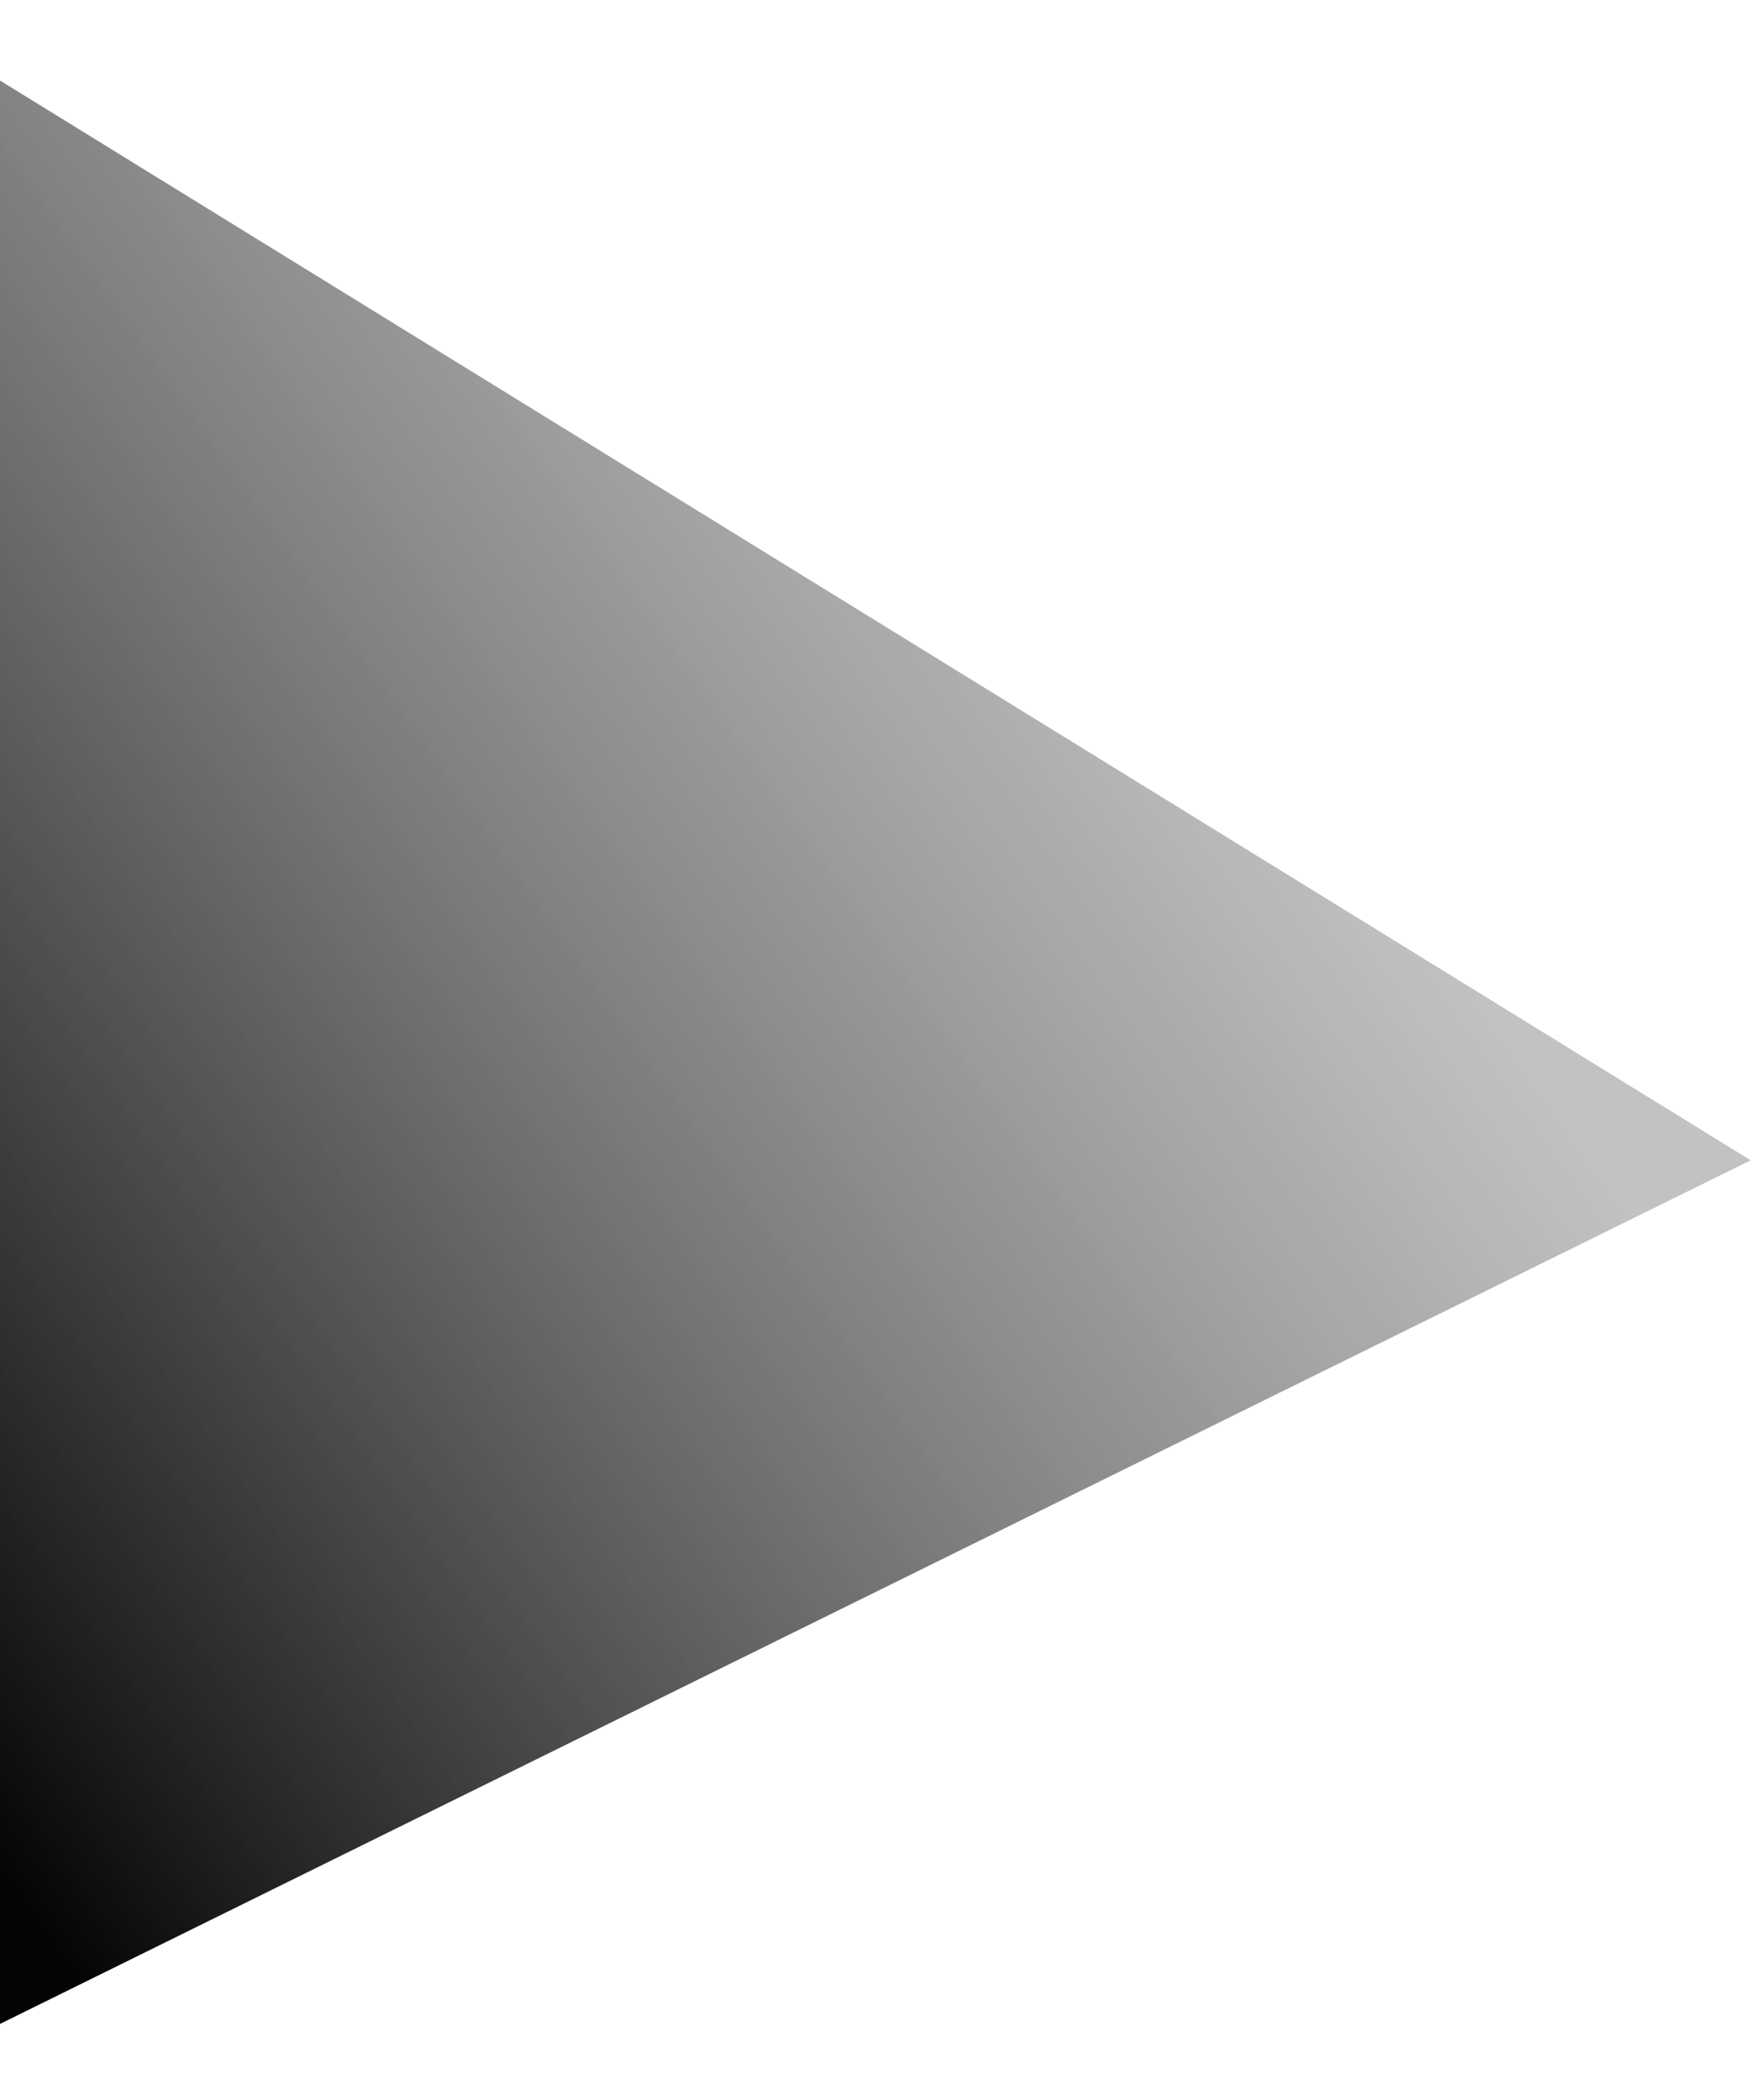 <svg width="78" height="93" viewBox="0 0 78 93" fill="none" xmlns="http://www.w3.org/2000/svg">
<path d="M-4.973 92.091L-5.643 0.086L77.542 51.389L-4.973 92.091Z" fill="url(#paint0_linear_39_243)"/>
<defs>
<linearGradient id="paint0_linear_39_243" x1="-77.835" y1="-27.859" x2="-15.813" y2="-71.581" gradientUnits="userSpaceOnUse">
<stop stop-color="#050505"/>
<stop offset="1" stop-color="#625C5C" stop-opacity="0.38"/>
</linearGradient>
</defs>
</svg>

